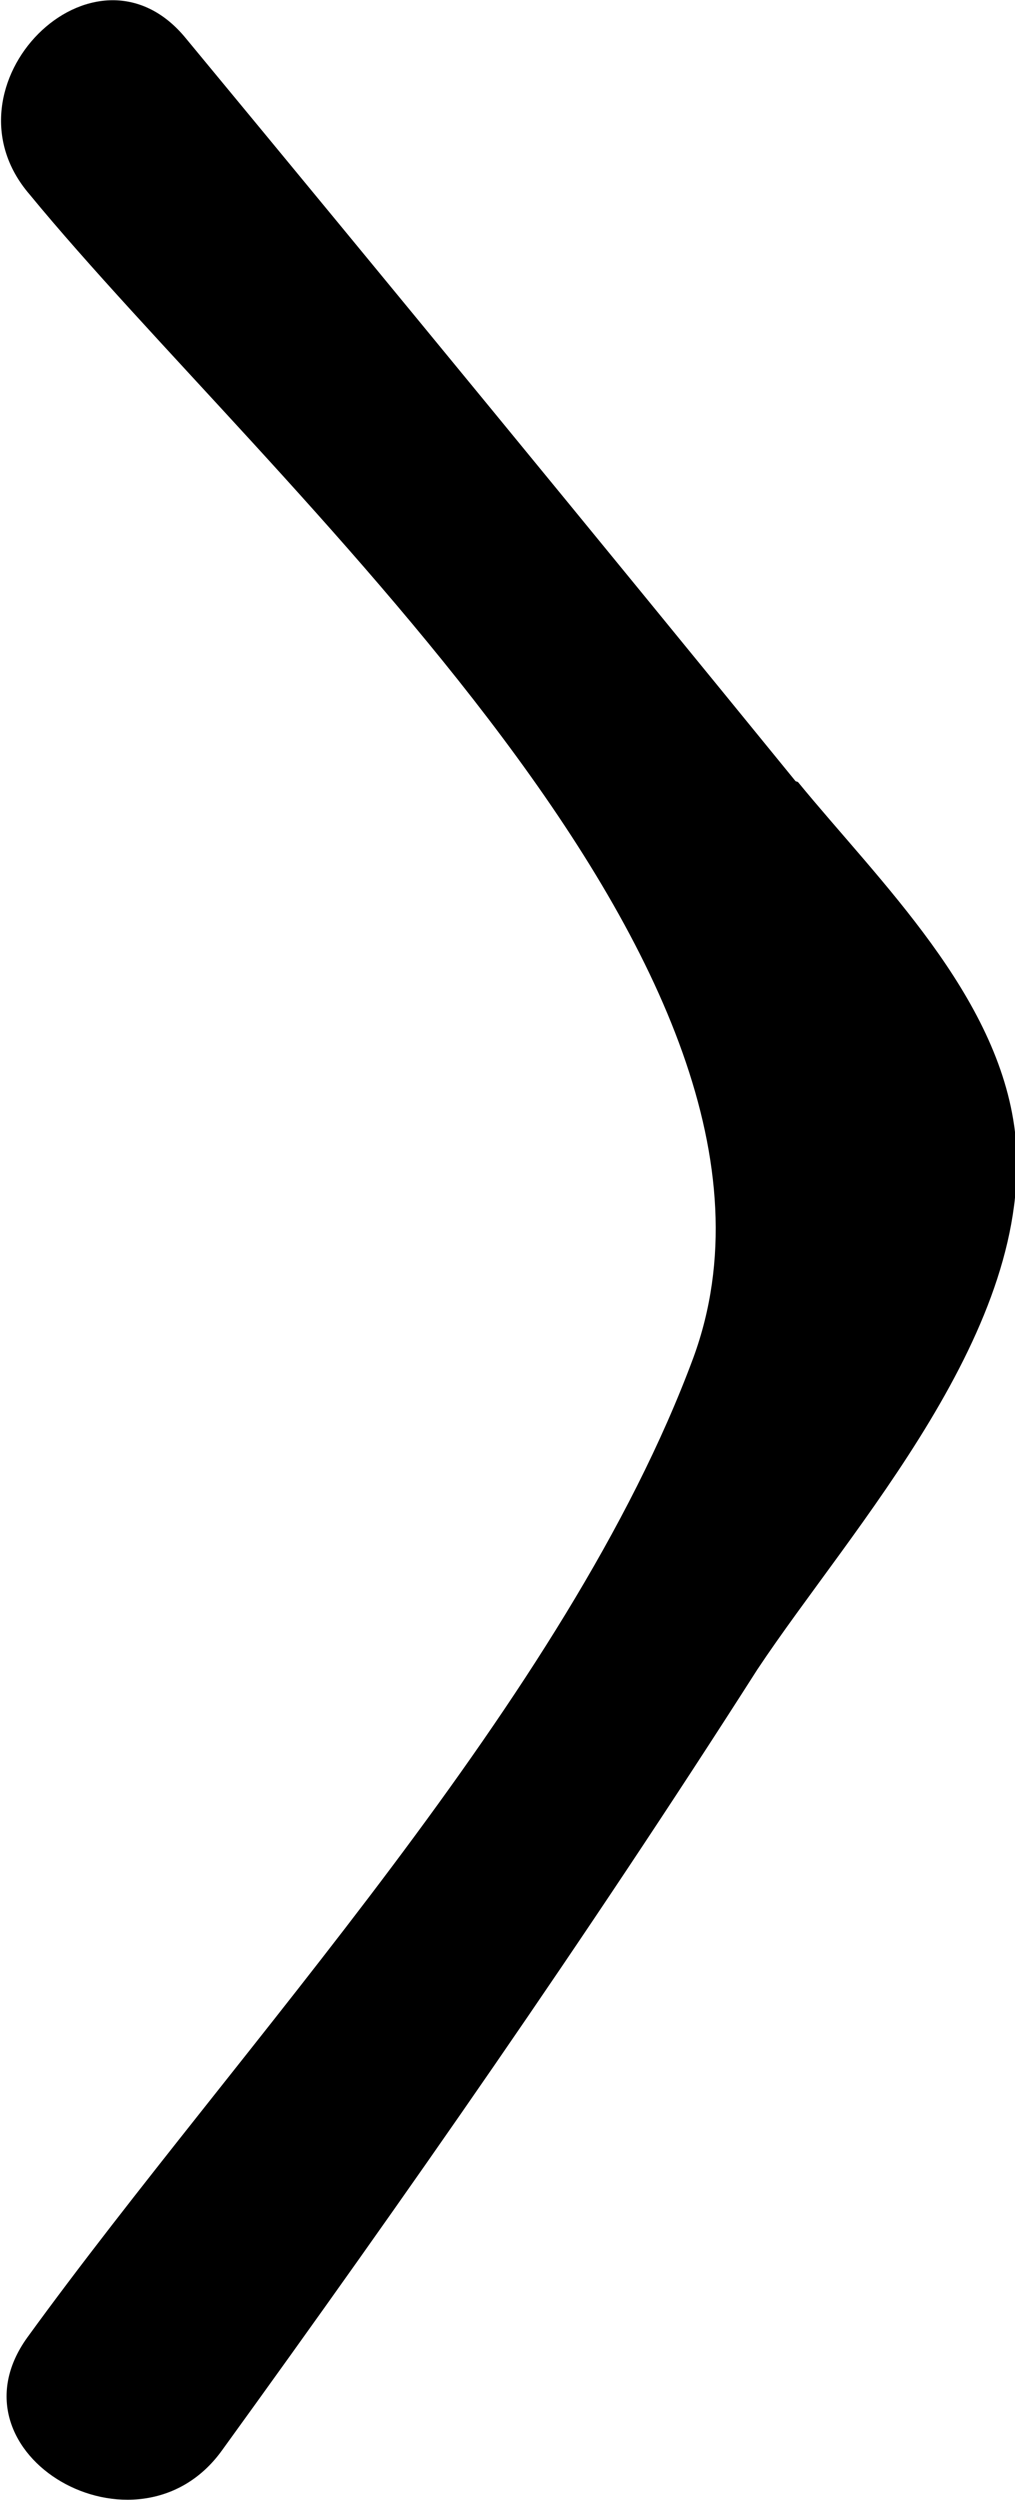 <svg viewBox="0 0 13 32" xmlns="http://www.w3.org/2000/svg"><path d="m10.19 10q-3.88-4.76-7.81-9.51c-1.17-1.43-3.2.61-2 2 3 3.65 10.32 9.93 8.5 14.89-1.62 4.37-5.83 8.82-8.53 12.54-1.08 1.5 1.41 2.94 2.49 1.45 2.36-3.26 4.67-6.57 6.86-10 1.21-1.82 3.58-4.37 3.3-6.88-.21-1.75-1.73-3.2-2.78-4.48"/></svg>